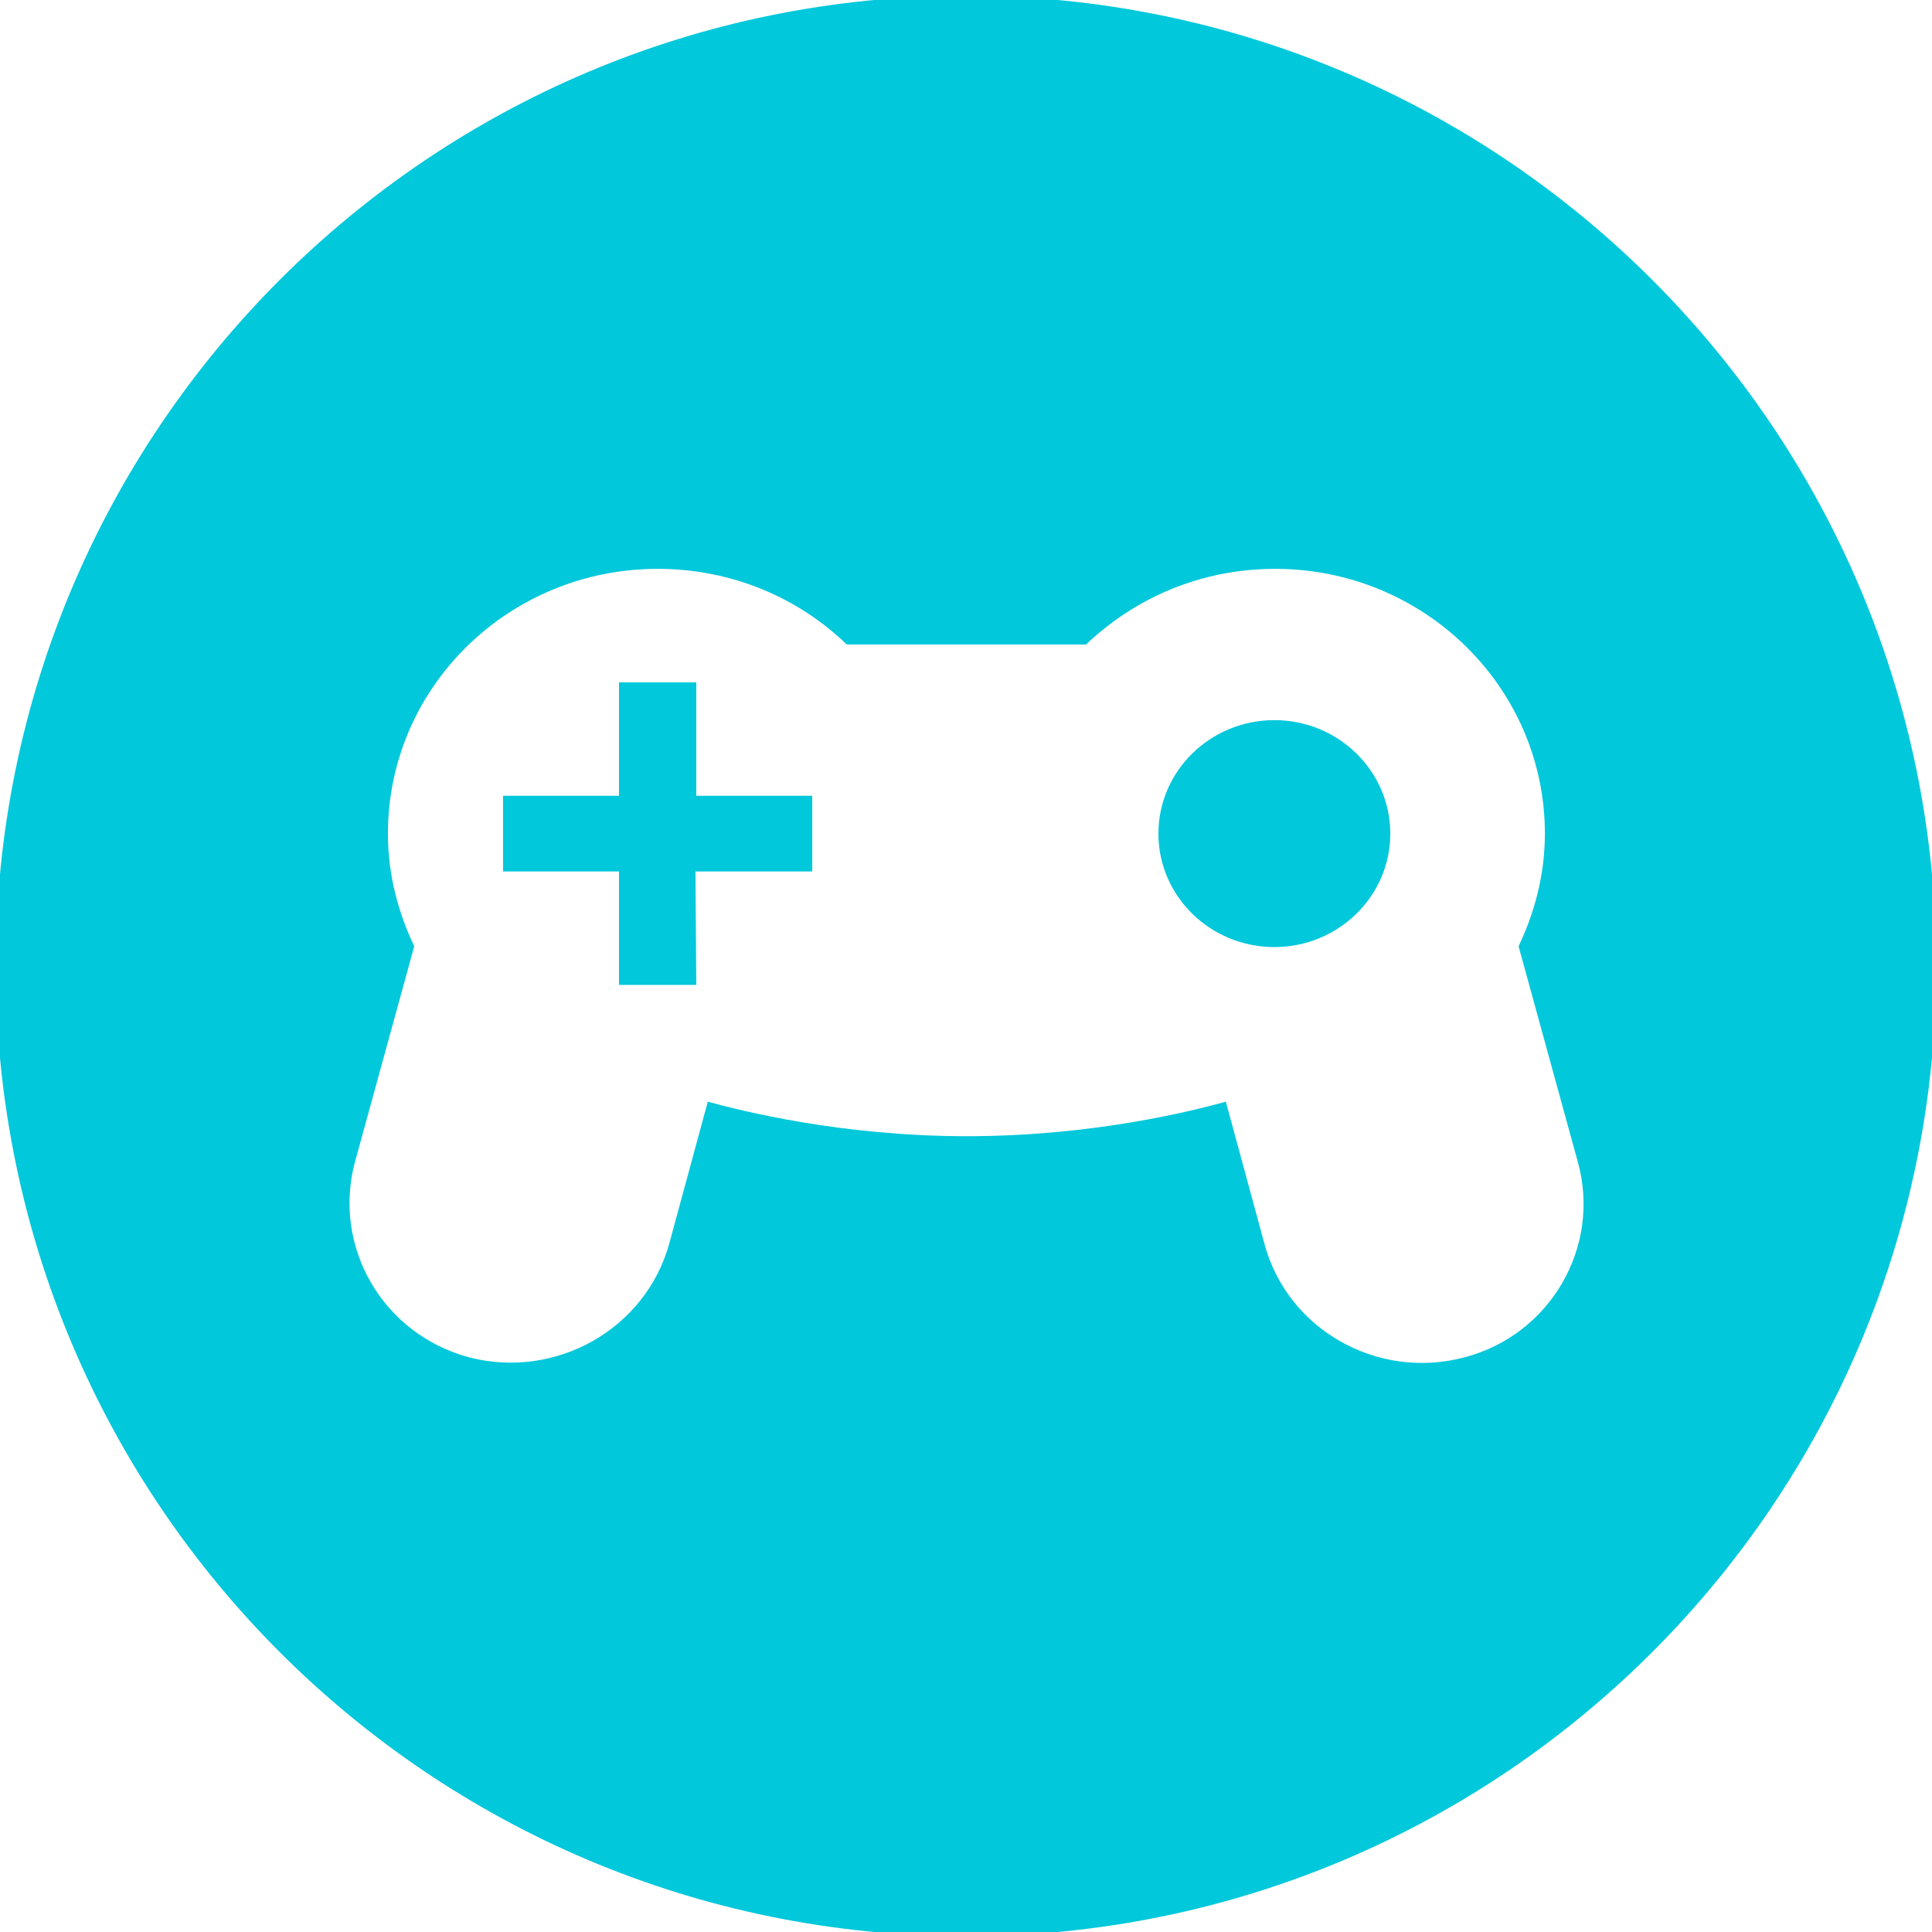 <svg width="73" height="73" viewBox="0 0 73 73" fill="none" xmlns="http://www.w3.org/2000/svg">
<g id="Play_the_game 1" clip-path="url(#clip0_152_1202)">
<g id="Group">
<g id="Group_2">
<path id="Vector" d="M36.5 73.162C16.243 73.162 -0.162 56.757 -0.162 36.5C-0.162 16.243 16.243 -0.162 36.5 -0.162C56.757 -0.162 73.162 16.243 73.162 36.5C73.162 56.757 56.757 73.162 36.5 73.162ZM59.615 43.895L57.379 35.754C58 34.45 58.373 33.02 58.373 31.498C58.373 25.968 53.806 21.494 48.182 21.494C45.386 21.494 42.9 22.581 41.036 24.352H31.995C30.162 22.581 27.645 21.494 24.849 21.494C19.226 21.494 14.658 25.968 14.658 31.498C14.658 33.02 15.031 34.45 15.652 35.754L13.415 43.895C12.546 47.126 14.472 50.419 17.734 51.289C20.996 52.128 24.383 50.233 25.284 47.002L26.744 41.627C27.987 41.968 31.777 42.931 36.531 42.931C41.316 42.931 45.075 41.968 46.318 41.627L47.778 47.002C48.648 50.233 52.035 52.159 55.328 51.289C58.559 50.45 60.517 47.126 59.615 43.895ZM48.151 35.785C45.728 35.785 43.77 33.859 43.77 31.498C43.77 29.137 45.728 27.21 48.151 27.21C50.574 27.21 52.532 29.137 52.532 31.498C52.532 33.859 50.574 35.785 48.151 35.785ZM26.309 37.215H23.389V32.927H19.008V30.069H23.389V25.781H26.309V30.069H30.69V32.927H26.278L26.309 37.215Z" fill="#02C8DB"/>
</g>
</g>
</g>
<defs>
<clipPath id="clip0_152_1202">
<rect width="73" height="73" fill="white"/>
</clipPath>
</defs>
</svg>
